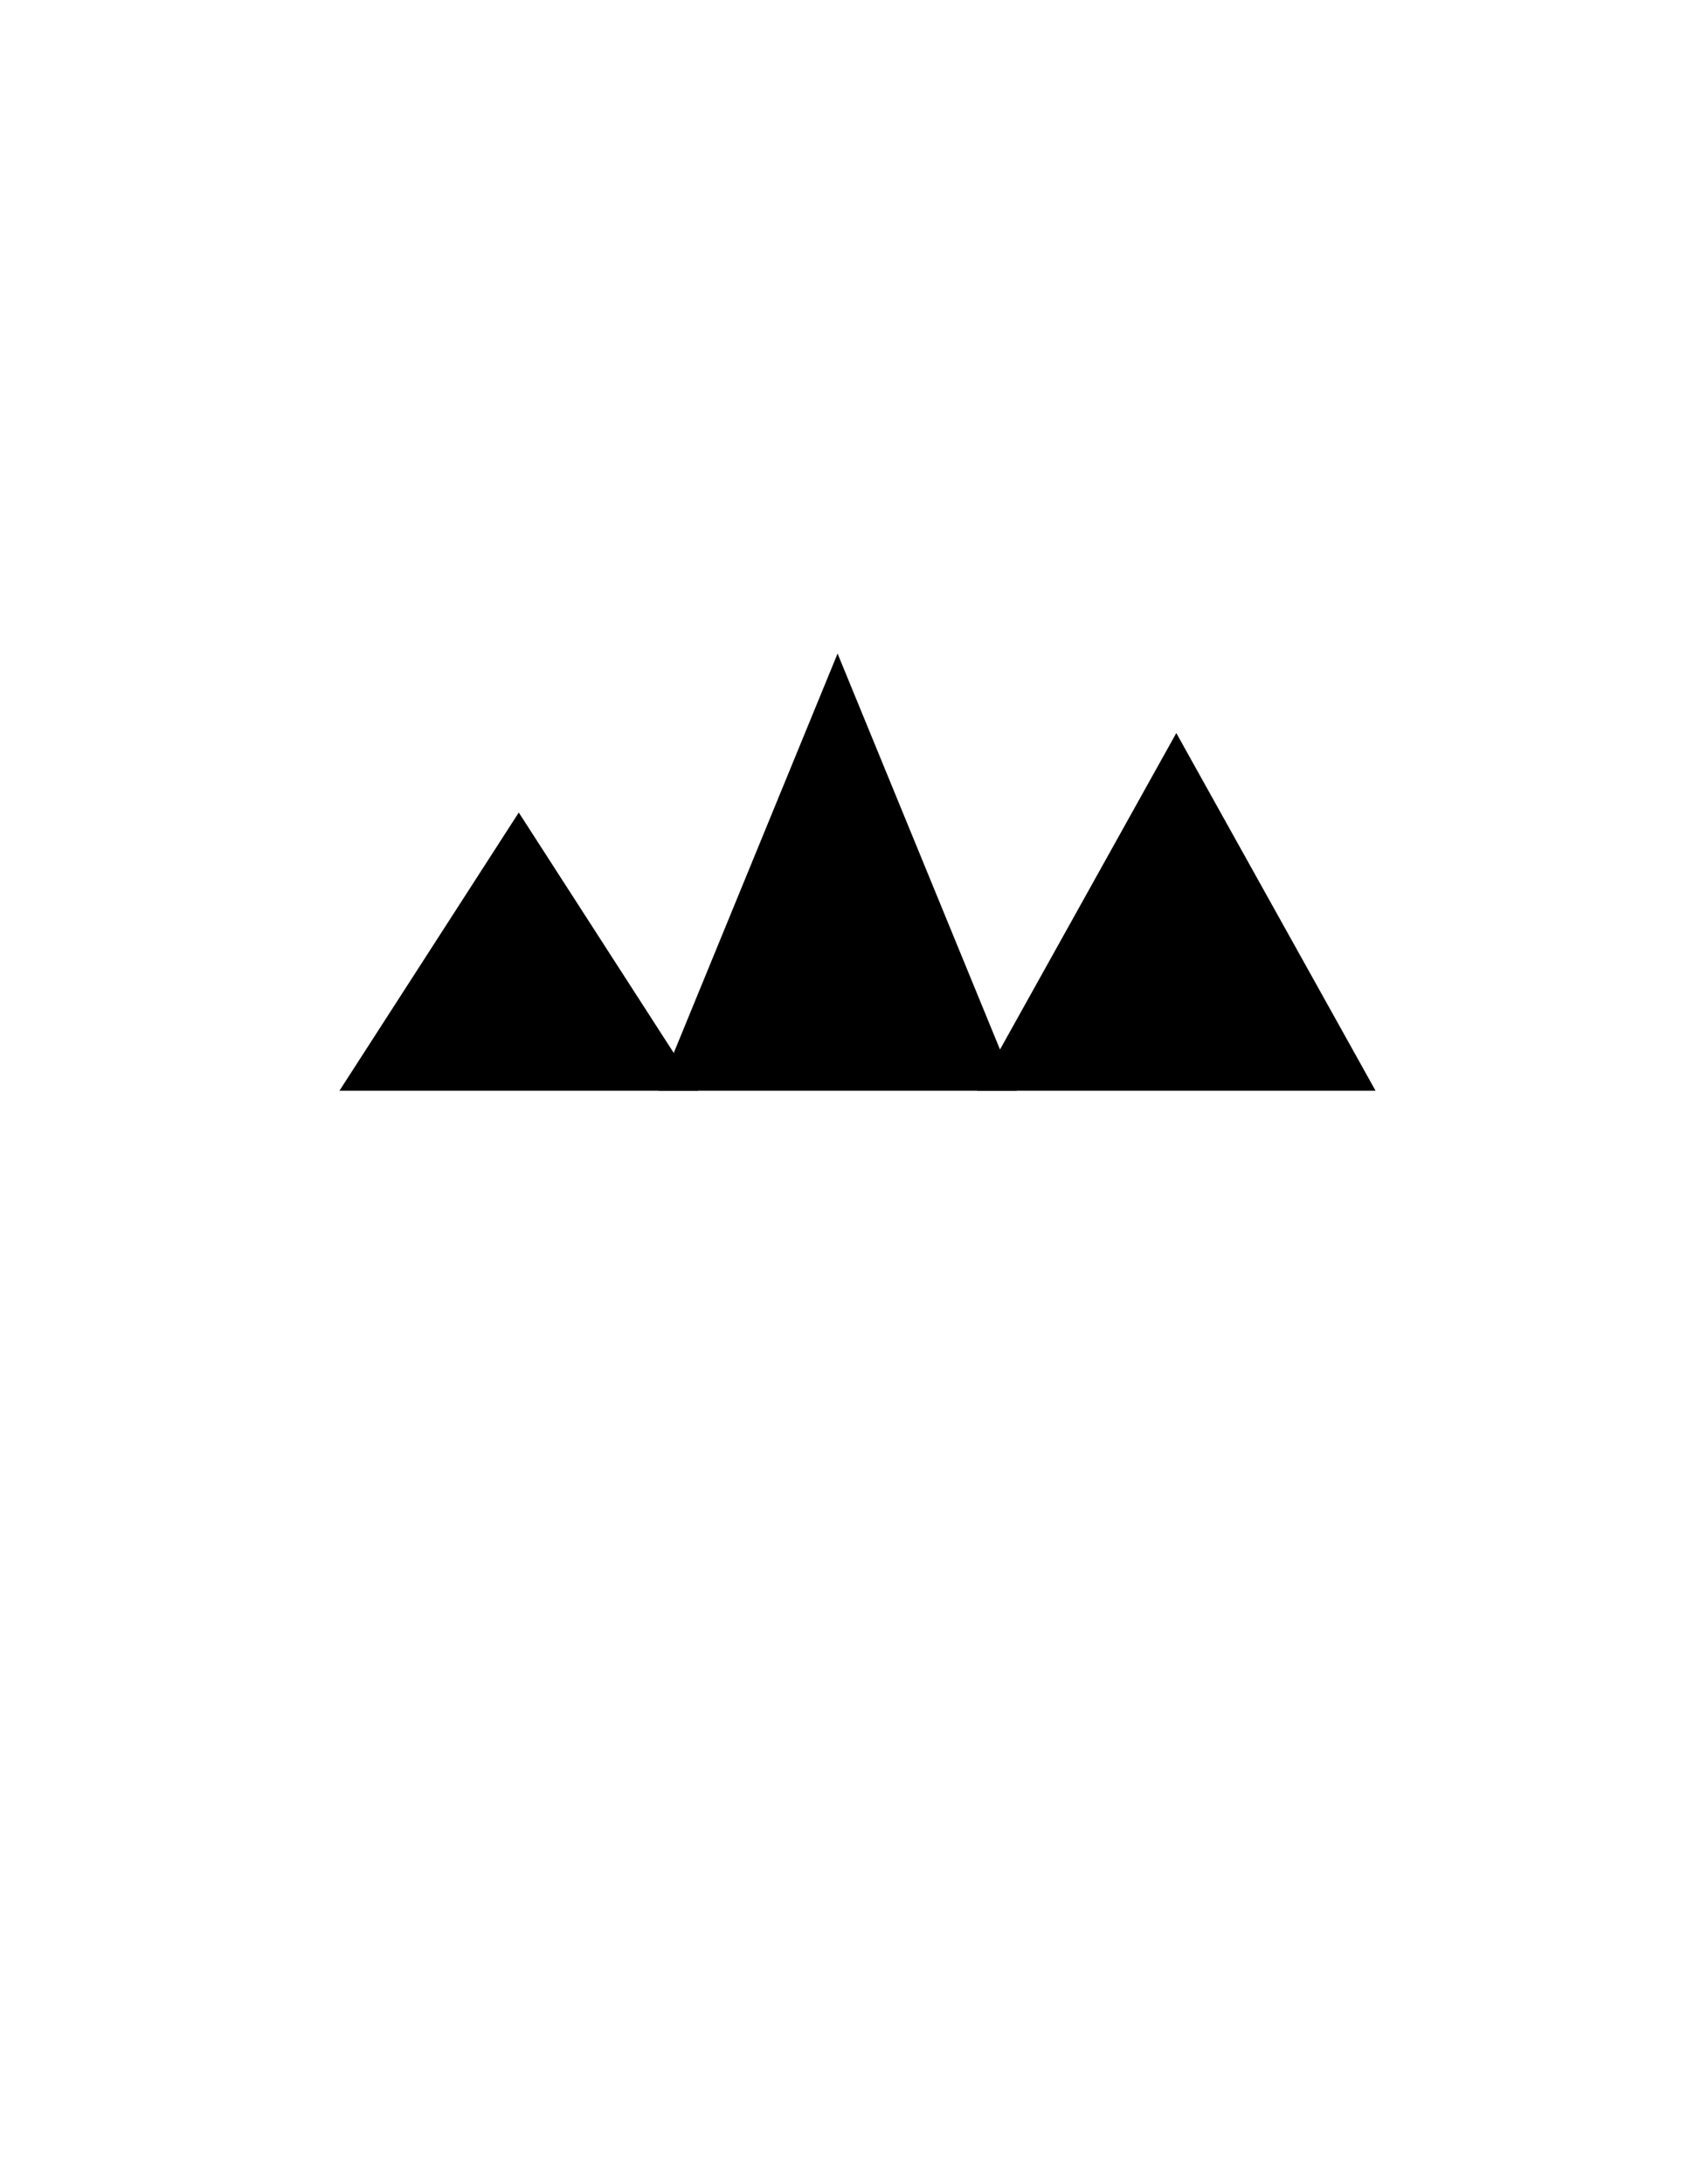<?xml version="1.0" encoding="utf-8"?>
<!-- Generator: Adobe Illustrator 16.0.0, SVG Export Plug-In . SVG Version: 6.00 Build 0)  -->
<!DOCTYPE svg PUBLIC "-//W3C//DTD SVG 1.1//EN" "http://www.w3.org/Graphics/SVG/1.1/DTD/svg11.dtd">
<svg version="1.1" id="Version_1.0" xmlns="http://www.w3.org/2000/svg" xmlns:xlink="http://www.w3.org/1999/xlink" x="0px"
	 y="0px" width="612px" height="792px" viewBox="0 0 612 792" enable-background="new 0 0 612 792" xml:space="preserve">
<g id="main">
	<polygon points="303.851,236.984 238.796,395.5 368.904,395.5 	"/>
	<polygon points="188.197,294.626 123.144,395.5 253.252,395.5 	"/>
	<polygon points="426.73,265.805 354.449,395.5 499.014,395.5 	"/>
</g>
</svg>
